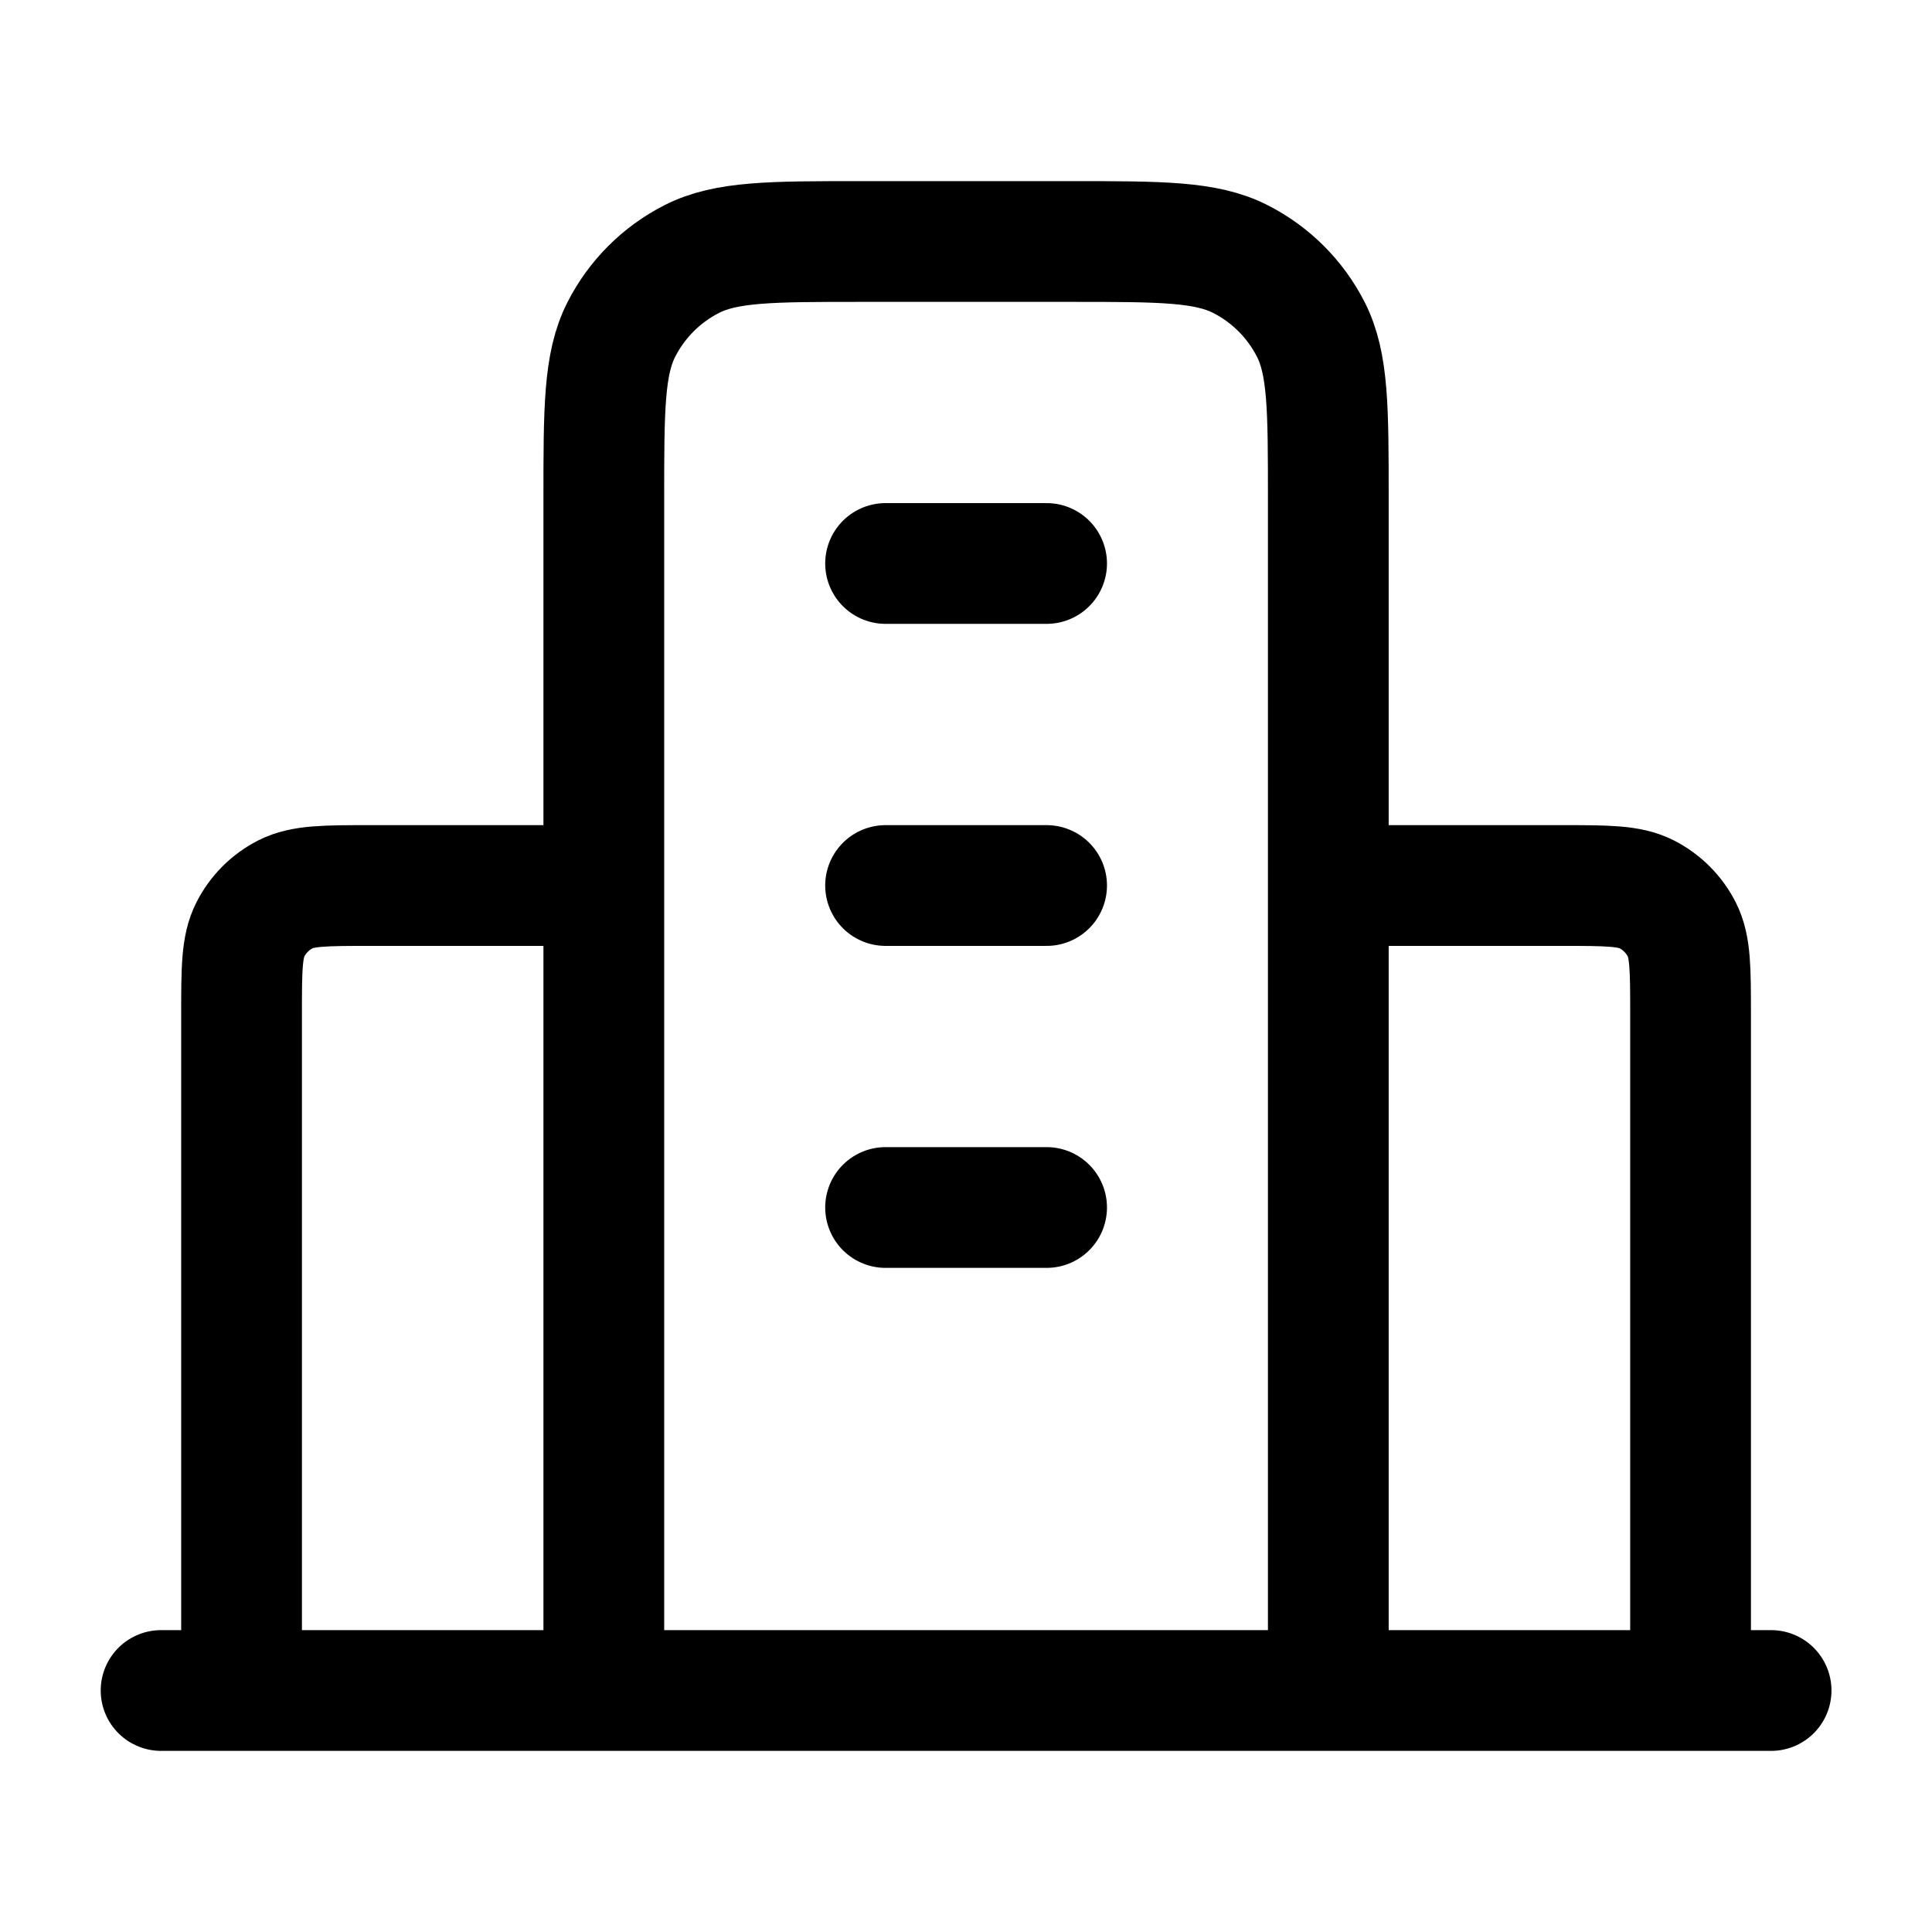 <svg width="32" height="32" viewBox="0 0 32 32" fill="none" xmlns="http://www.w3.org/2000/svg">
<path d="M10.001 14.667H6.135C5.388 14.667 5.015 14.667 4.729 14.812C4.478 14.94 4.274 15.144 4.147 15.395C4.001 15.68 4.001 16.053 4.001 16.8V28M22.001 14.667H25.868C26.615 14.667 26.988 14.667 27.273 14.812C27.524 14.94 27.728 15.144 27.856 15.395C28.001 15.68 28.001 16.053 28.001 16.8V28M22.001 28V8.267C22.001 6.773 22.001 6.026 21.711 5.456C21.455 4.954 21.047 4.546 20.545 4.291C19.975 4 19.228 4 17.735 4H14.268C12.774 4 12.028 4 11.457 4.291C10.956 4.546 10.548 4.954 10.292 5.456C10.001 6.026 10.001 6.773 10.001 8.267V28M29.335 28H2.668M14.668 9.333H17.335M14.668 14.667H17.335M14.668 20H17.335" stroke="black" stroke-width="2" stroke-linecap="round" stroke-linejoin="round"/>
</svg>
